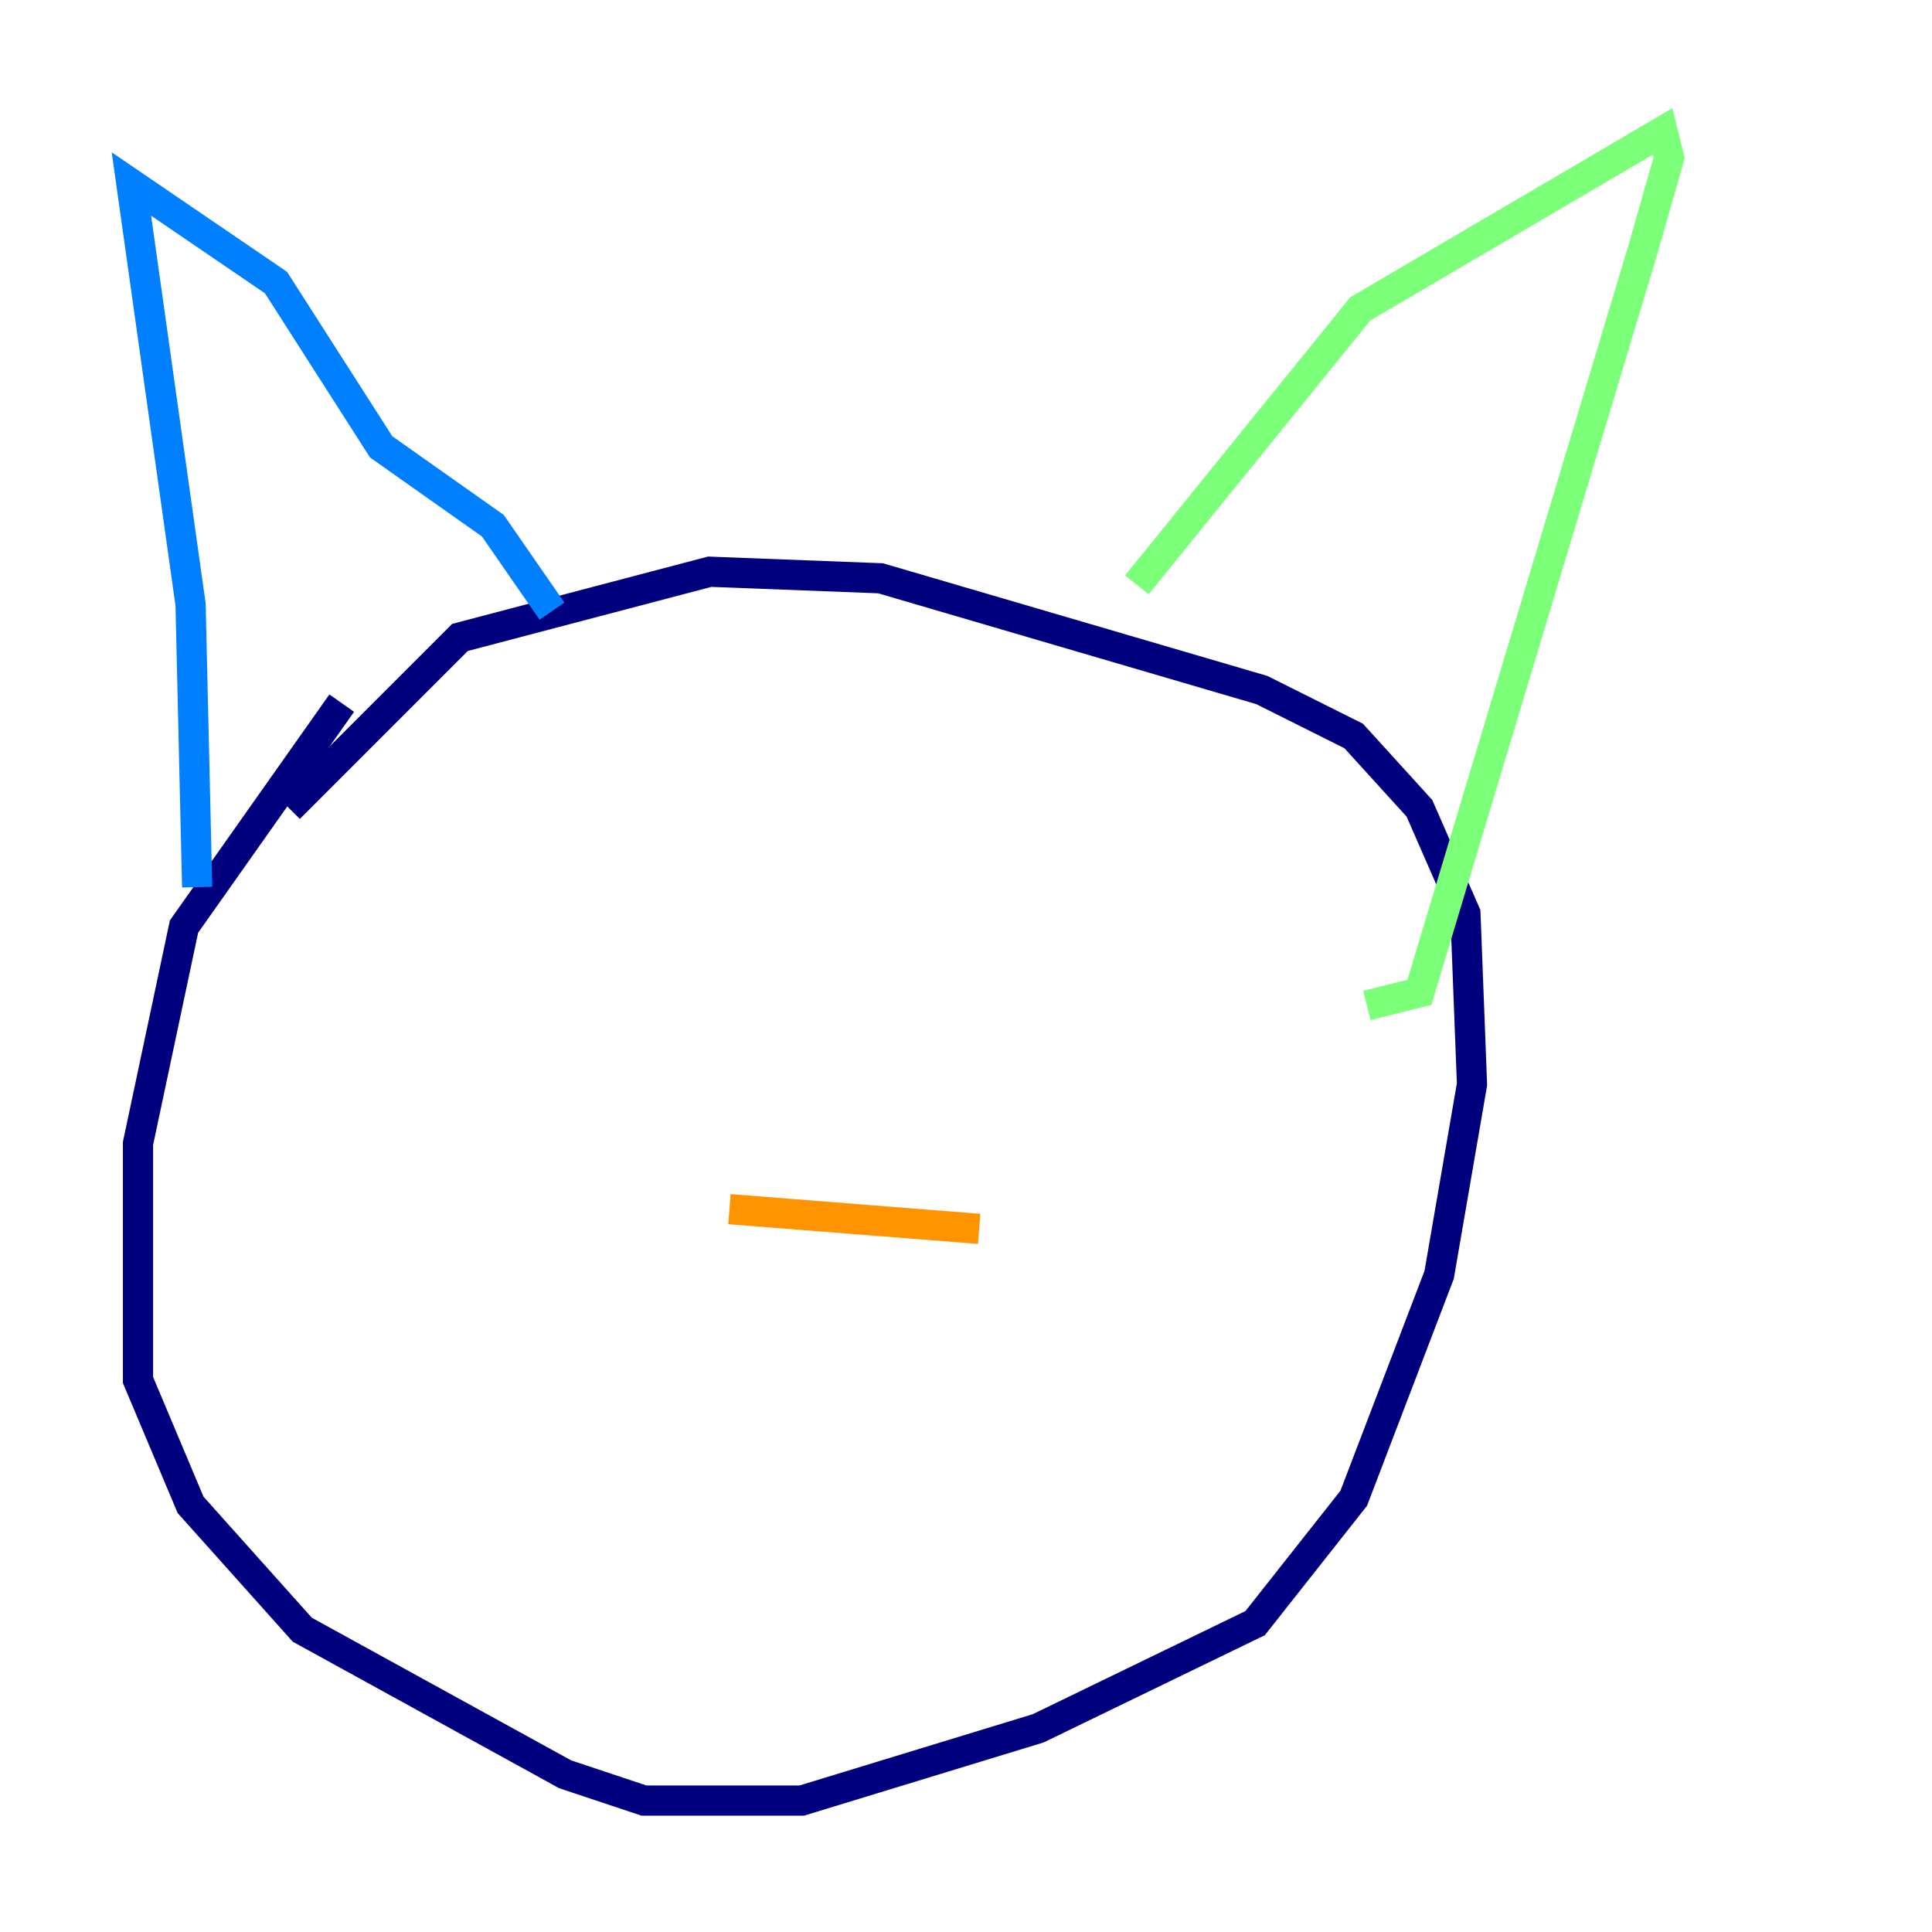 <?xml version="1.0" encoding="utf-8" ?>
<svg baseProfile="tiny" height="128" version="1.2" viewBox="0,0,128,128" width="128" xmlns="http://www.w3.org/2000/svg" xmlns:ev="http://www.w3.org/2001/xml-events" xmlns:xlink="http://www.w3.org/1999/xlink"><defs /><polyline fill="none" points="22.64,46.585 12.191,61.388 9.143,75.755 9.143,91.429 12.626,99.701 20.027,107.973 37.442,117.551 42.667,119.293 53.116,119.293 68.789,114.503 83.156,107.537 89.687,99.265 95.347,84.463 97.524,71.837 97.088,60.517 94.041,53.551 89.687,48.762 83.592,45.714 58.34,38.313 47.02,37.878 30.476,42.231 19.157,53.551" stroke="#00007f" stroke-width="2" /><polyline fill="none" points="13.061,58.776 12.626,40.054 8.707,12.191 18.286,18.721 25.252,29.605 32.653,34.83 36.571,40.49" stroke="#0080ff" stroke-width="2" /><polyline fill="none" points="75.32,38.748 90.122,20.463 110.15,8.707 110.585,10.449 108.844,16.544 94.041,65.742 90.558,66.612" stroke="#7cff79" stroke-width="2" /><polyline fill="none" points="48.327,80.109 64.871,81.415" stroke="#ff9400" stroke-width="2" /><polyline fill="none" points="57.034,81.85 57.034,81.85" stroke="#7f0000" stroke-width="2" /></svg>